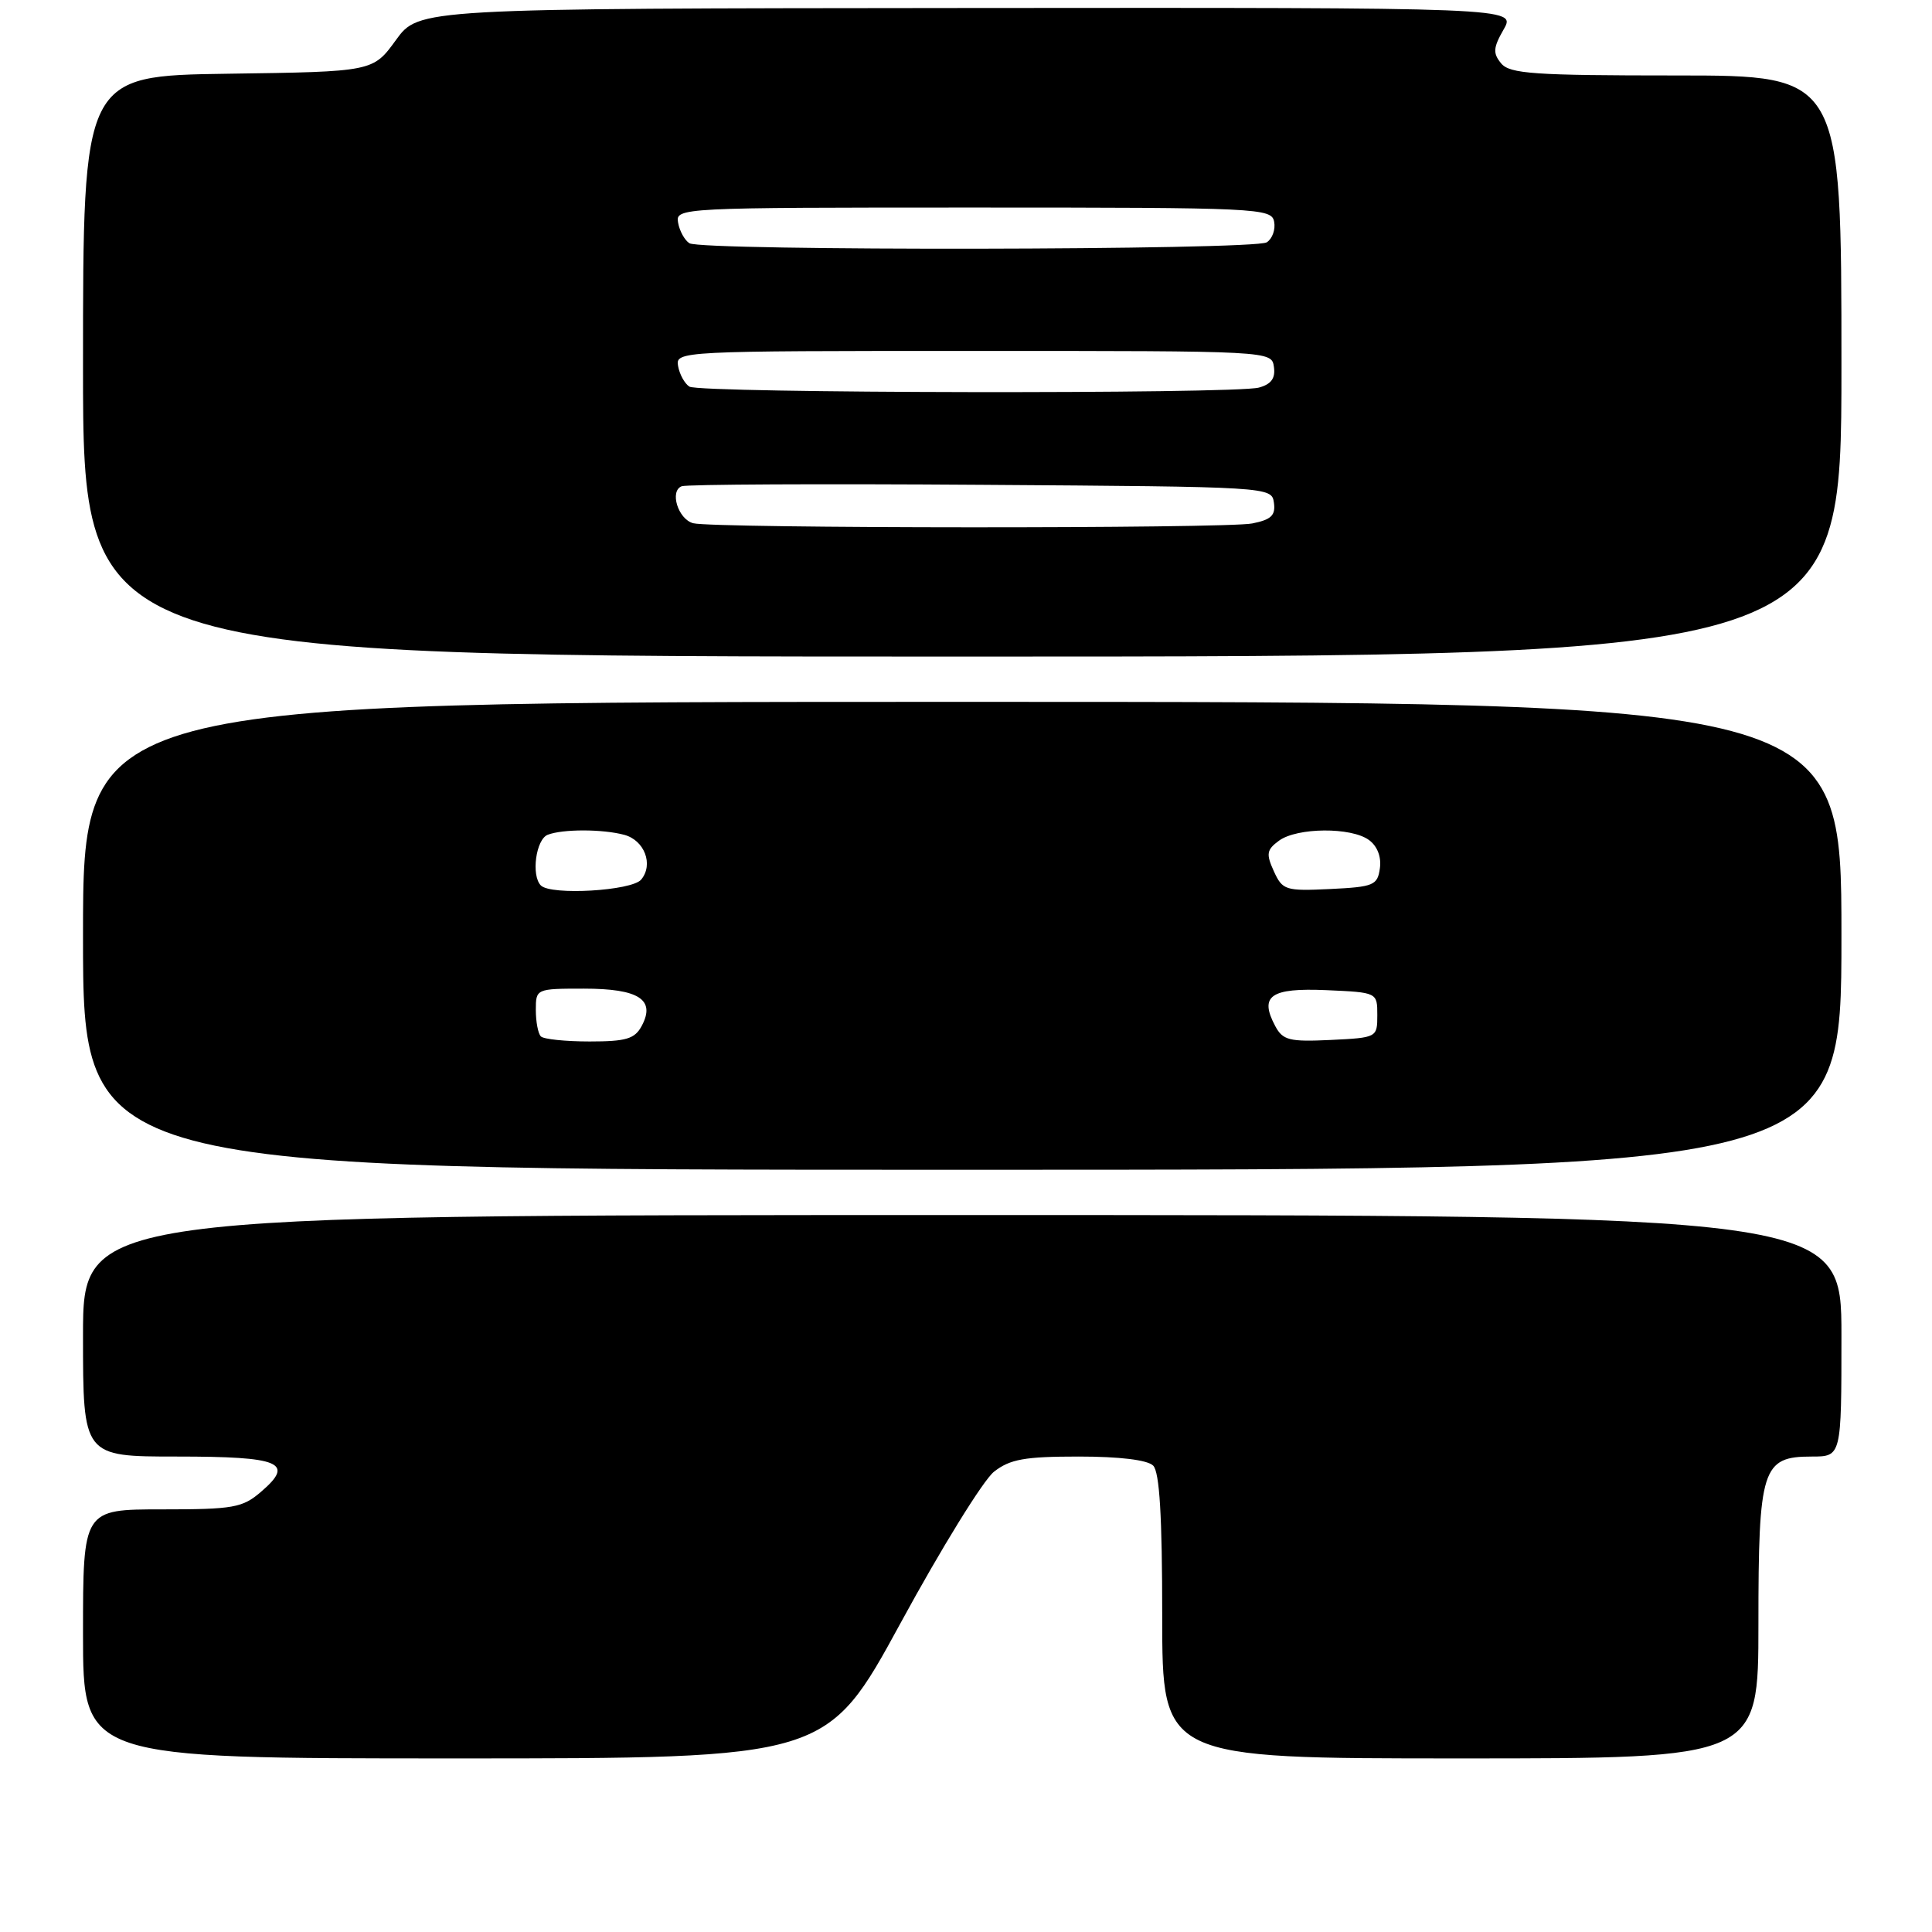 <?xml version="1.0" encoding="UTF-8" standalone="no"?>
<!DOCTYPE svg PUBLIC "-//W3C//DTD SVG 1.1//EN" "http://www.w3.org/Graphics/SVG/1.1/DTD/svg11.dtd" >
<svg xmlns="http://www.w3.org/2000/svg" xmlns:xlink="http://www.w3.org/1999/xlink" version="1.1" viewBox="0 0 256 256">
 <g >
 <path fill="currentColor"
d=" M 119.36 215.01 C 124.74 205.12 130.30 196.12 131.71 195.01 C 133.83 193.35 135.77 193.00 142.93 193.00 C 148.34 193.00 152.05 193.45 152.80 194.20 C 153.65 195.05 154.00 200.91 154.00 214.20 C 154.00 233.00 154.00 233.00 193.50 233.00 C 233.00 233.00 233.00 233.00 233.00 215.22 C 233.00 194.53 233.48 193.00 240.06 193.00 C 244.00 193.00 244.00 193.00 244.00 177.00 C 244.00 161.00 244.00 161.00 127.50 161.00 C 11.00 161.00 11.00 161.00 11.00 177.00 C 11.00 193.00 11.00 193.00 23.44 193.00 C 37.19 193.00 39.10 193.80 34.60 197.66 C 32.13 199.79 30.95 200.00 21.44 200.00 C 11.00 200.00 11.00 200.00 11.00 216.50 C 11.00 233.00 11.00 233.00 60.28 233.00 C 109.56 233.00 109.56 233.00 119.36 215.01 Z  M 244.00 124.00 C 244.00 93.00 244.00 93.00 127.50 93.00 C 11.00 93.00 11.00 93.00 11.00 124.00 C 11.00 155.00 11.00 155.00 127.50 155.00 C 244.00 155.00 244.00 155.00 244.00 124.00 Z  M 244.00 48.50 C 244.00 10.00 244.00 10.00 222.12 10.00 C 203.27 10.00 200.06 9.78 198.91 8.40 C 197.80 7.05 197.85 6.33 199.24 3.90 C 200.91 1.00 200.91 1.00 128.20 1.06 C 55.50 1.12 55.50 1.12 52.46 5.31 C 49.42 9.50 49.42 9.50 30.21 9.77 C 11.00 10.04 11.00 10.04 11.00 48.52 C 11.00 87.00 11.00 87.00 127.50 87.00 C 244.00 87.00 244.00 87.00 244.00 48.50 Z  M 71.67 137.33 C 71.30 136.97 71.00 135.39 71.00 133.83 C 71.00 131.02 71.04 131.00 77.38 131.00 C 84.65 131.00 86.90 132.45 85.03 135.94 C 84.11 137.66 82.97 138.00 78.13 138.00 C 74.94 138.00 72.03 137.70 71.67 137.33 Z  M 168.98 135.97 C 166.83 131.95 168.35 130.88 175.74 131.20 C 182.50 131.50 182.50 131.50 182.50 134.50 C 182.50 137.48 182.46 137.50 176.31 137.80 C 170.86 138.06 169.98 137.84 168.98 135.97 Z  M 71.67 117.33 C 70.36 116.02 71.01 111.21 72.58 110.61 C 74.58 109.84 79.83 109.85 82.72 110.62 C 85.40 111.34 86.62 114.55 84.96 116.55 C 83.72 118.04 73.01 118.67 71.67 117.33 Z  M 168.79 115.44 C 167.74 113.14 167.84 112.59 169.48 111.39 C 171.88 109.64 179.05 109.58 181.40 111.31 C 182.50 112.11 183.06 113.55 182.84 115.06 C 182.53 117.31 182.02 117.52 176.25 117.80 C 170.33 118.08 169.94 117.96 168.79 115.44 Z  M 91.85 69.33 C 89.85 68.80 88.69 65.06 90.33 64.43 C 90.98 64.18 108.83 64.09 130.00 64.24 C 168.34 64.50 168.50 64.51 168.80 66.61 C 169.04 68.29 168.44 68.86 165.93 69.36 C 162.43 70.06 94.50 70.03 91.85 69.33 Z  M 91.35 51.23 C 90.72 50.83 90.04 49.60 89.85 48.50 C 89.50 46.53 90.05 46.50 129.00 46.50 C 168.48 46.50 168.50 46.50 168.80 48.62 C 169.02 50.12 168.44 50.92 166.80 51.36 C 163.52 52.23 92.74 52.12 91.35 51.23 Z  M 91.35 32.23 C 90.72 31.83 90.04 30.60 89.85 29.50 C 89.50 27.53 90.05 27.50 128.99 27.50 C 166.84 27.50 168.49 27.58 168.83 29.38 C 169.03 30.41 168.59 31.64 167.85 32.11 C 166.21 33.16 92.97 33.27 91.35 32.23 Z "/>
</g>
</svg>